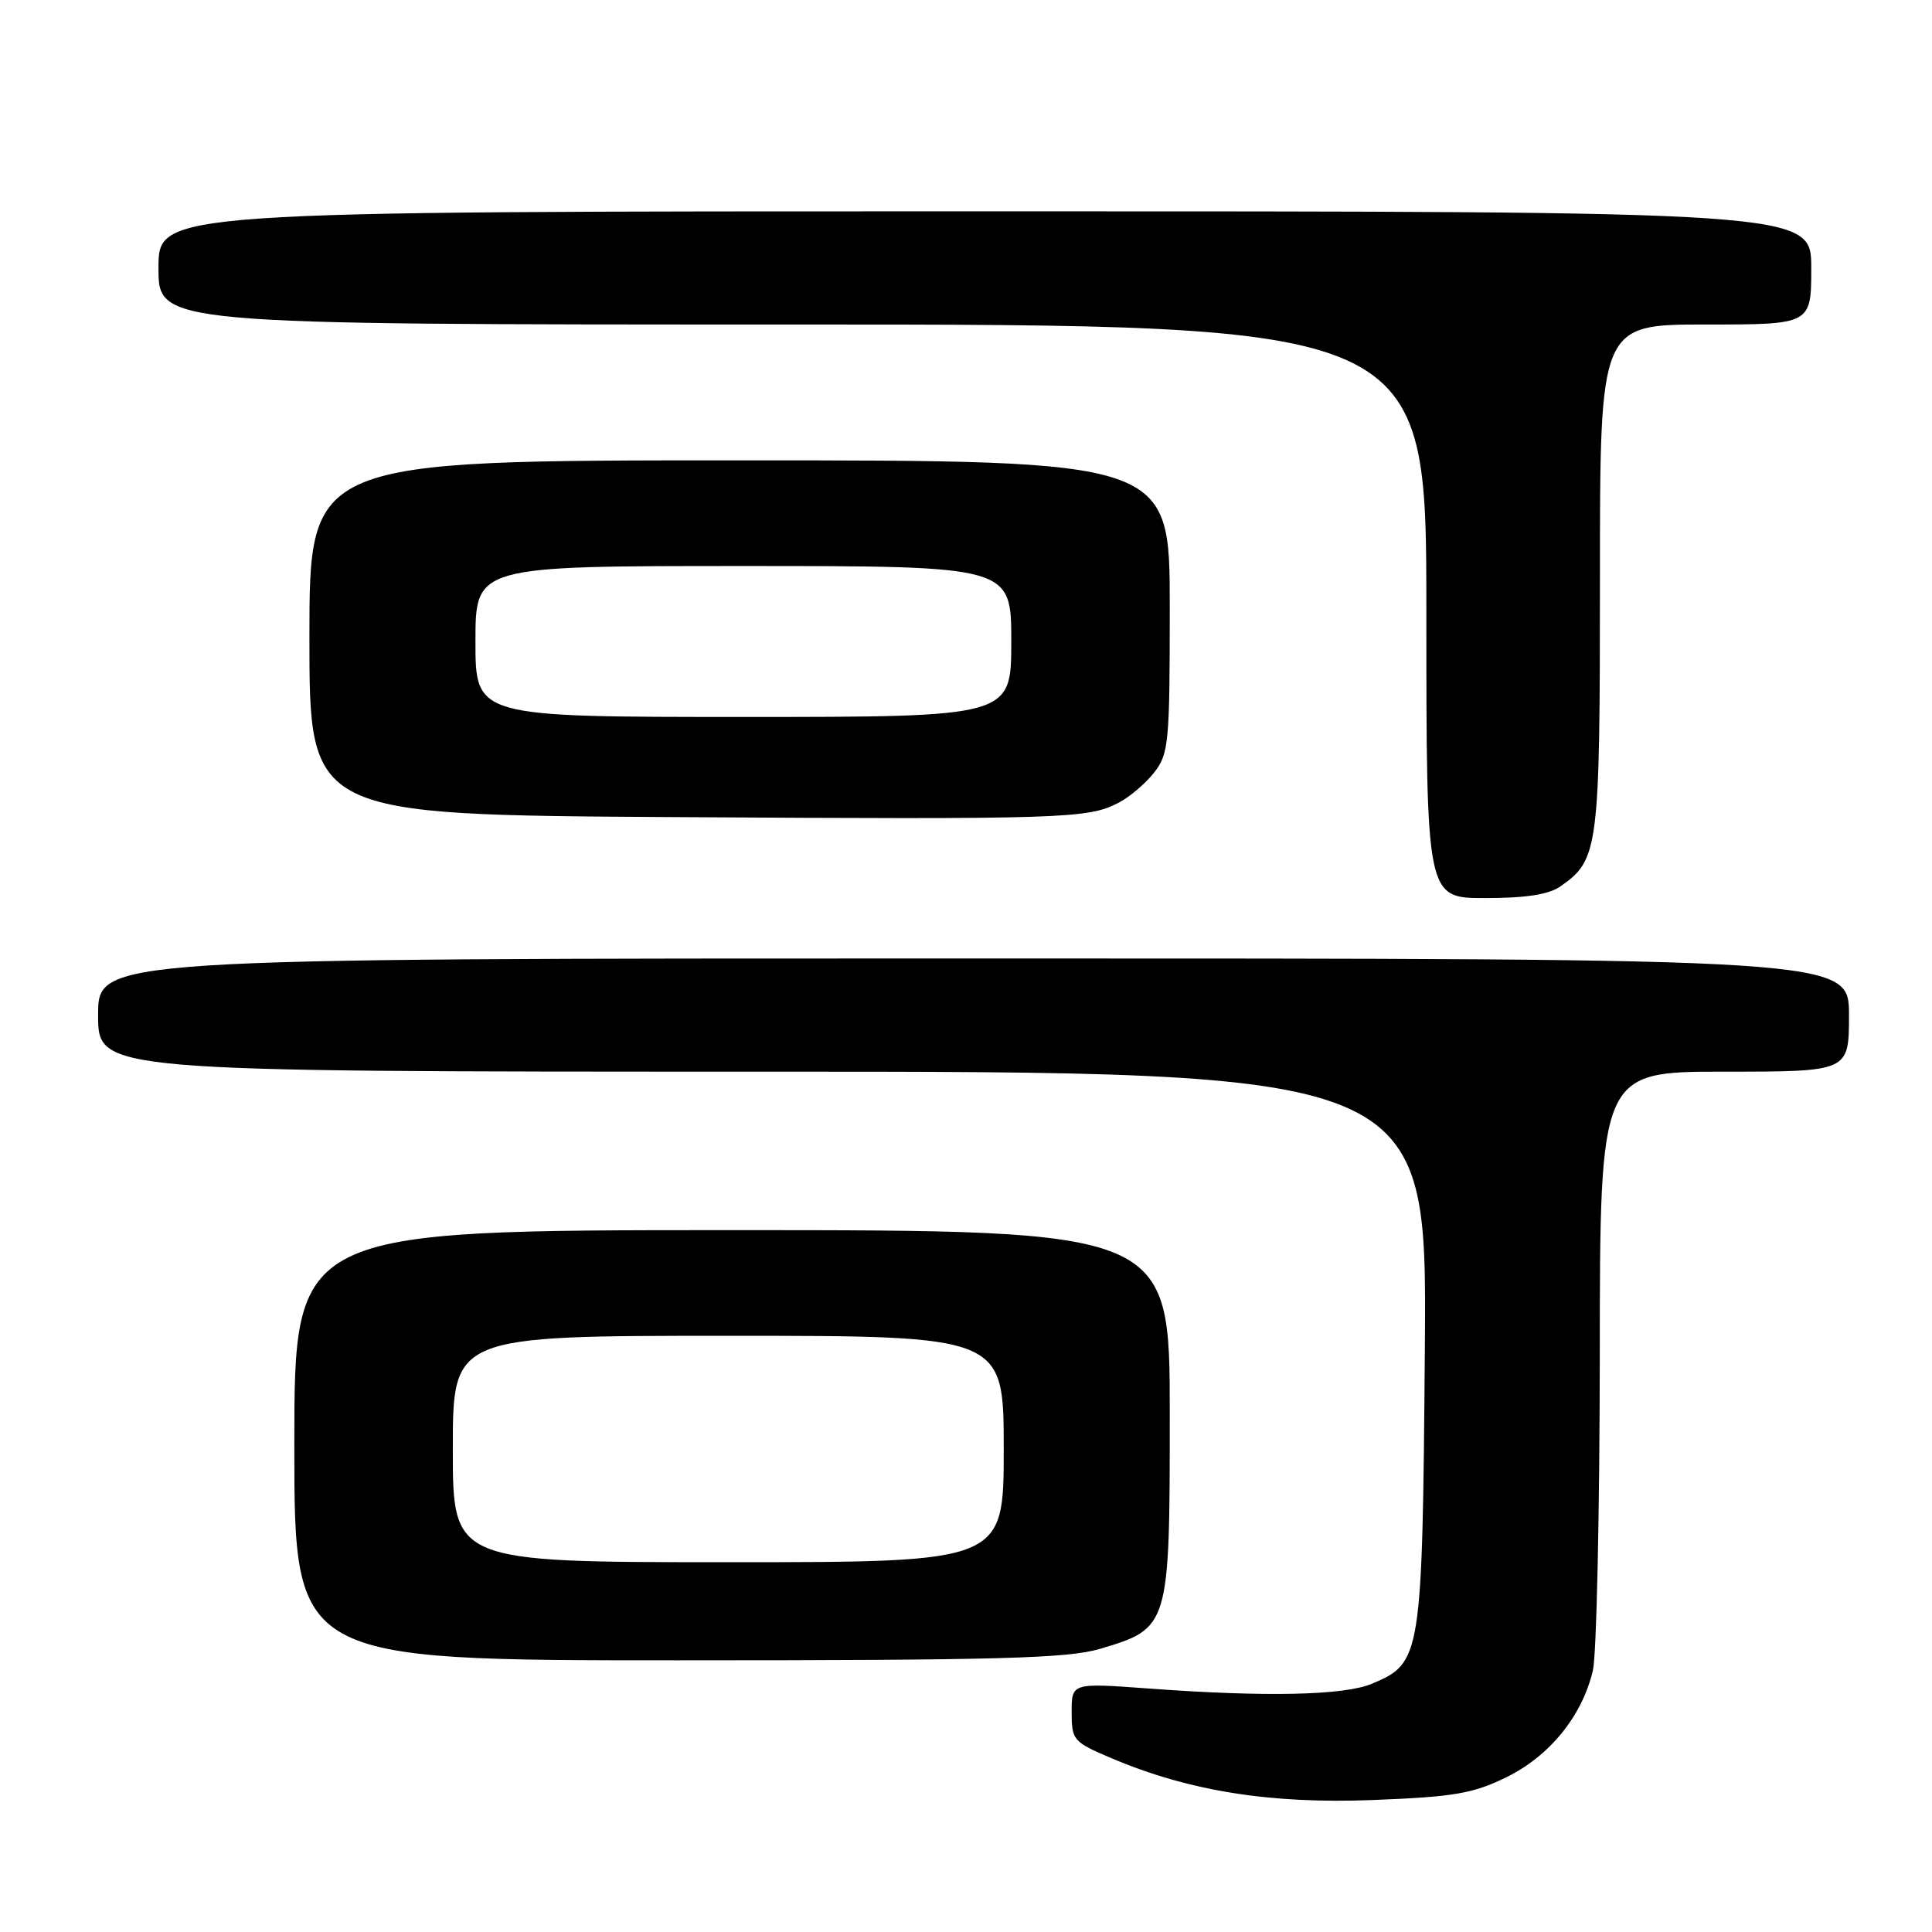 <?xml version="1.0" encoding="UTF-8" standalone="no"?>
<!DOCTYPE svg PUBLIC "-//W3C//DTD SVG 1.1//EN" "http://www.w3.org/Graphics/SVG/1.1/DTD/svg11.dtd" >
<svg xmlns="http://www.w3.org/2000/svg" xmlns:xlink="http://www.w3.org/1999/xlink" version="1.1" viewBox="0 0 256 256">
 <g >
 <path fill="currentColor"
d=" M 199.59 235.50 C 205.35 232.68 209.67 227.35 211.07 221.32 C 211.55 219.22 211.96 200.51 211.98 179.75 C 212.00 142.00 212.00 142.00 228.50 142.00 C 245.00 142.00 245.00 142.00 245.00 134.50 C 245.00 127.00 245.00 127.00 129.00 127.00 C 13.00 127.00 13.00 127.00 13.00 134.50 C 13.00 142.00 13.00 142.00 101.05 142.00 C 189.09 142.00 189.09 142.00 188.80 178.75 C 188.47 219.62 188.35 220.35 181.80 223.10 C 178.10 224.66 167.70 224.88 152.25 223.74 C 142.00 222.99 142.00 222.99 142.00 226.86 C 142.00 230.58 142.20 230.82 147.25 232.96 C 157.53 237.33 168.32 239.05 181.97 238.51 C 192.66 238.09 195.18 237.66 199.59 235.50 Z  M 145.76 218.48 C 154.95 215.75 155.00 215.57 155.00 187.37 C 155.00 163.00 155.00 163.00 97.00 163.00 C 39.00 163.00 39.00 163.00 39.00 191.50 C 39.00 220.00 39.00 220.00 89.82 220.00 C 132.41 220.00 141.47 219.75 145.76 218.48 Z  M 206.78 117.44 C 211.83 113.91 212.00 112.54 212.00 76.55 C 212.00 43.00 212.00 43.00 226.00 43.00 C 240.00 43.00 240.00 43.00 240.00 35.50 C 240.00 28.00 240.00 28.00 130.50 28.00 C 21.00 28.00 21.00 28.00 21.00 35.50 C 21.00 43.00 21.00 43.00 105.00 43.00 C 189.00 43.00 189.00 43.00 189.00 81.00 C 189.00 119.00 189.00 119.00 196.78 119.00 C 202.21 119.00 205.23 118.53 206.78 117.44 Z  M 148.16 106.40 C 149.63 105.65 151.76 103.85 152.91 102.39 C 154.87 99.90 155.00 98.49 155.00 80.37 C 155.00 61.00 155.00 61.00 98.00 61.00 C 41.00 61.00 41.00 61.00 41.00 84.49 C 41.00 107.98 41.00 107.98 89.25 108.27 C 141.03 108.58 144.10 108.48 148.16 106.40 Z  M 60.00 192.00 C 60.00 177.00 60.00 177.00 96.50 177.00 C 133.00 177.00 133.00 177.00 133.00 192.00 C 133.00 207.00 133.00 207.00 96.50 207.00 C 60.00 207.00 60.00 207.00 60.00 192.00 Z  M 63.00 85.00 C 63.00 75.00 63.00 75.00 98.50 75.00 C 134.00 75.00 134.00 75.00 134.00 85.00 C 134.00 95.00 134.00 95.00 98.50 95.00 C 63.00 95.00 63.00 95.00 63.00 85.00 Z "/>
</g>
</svg>